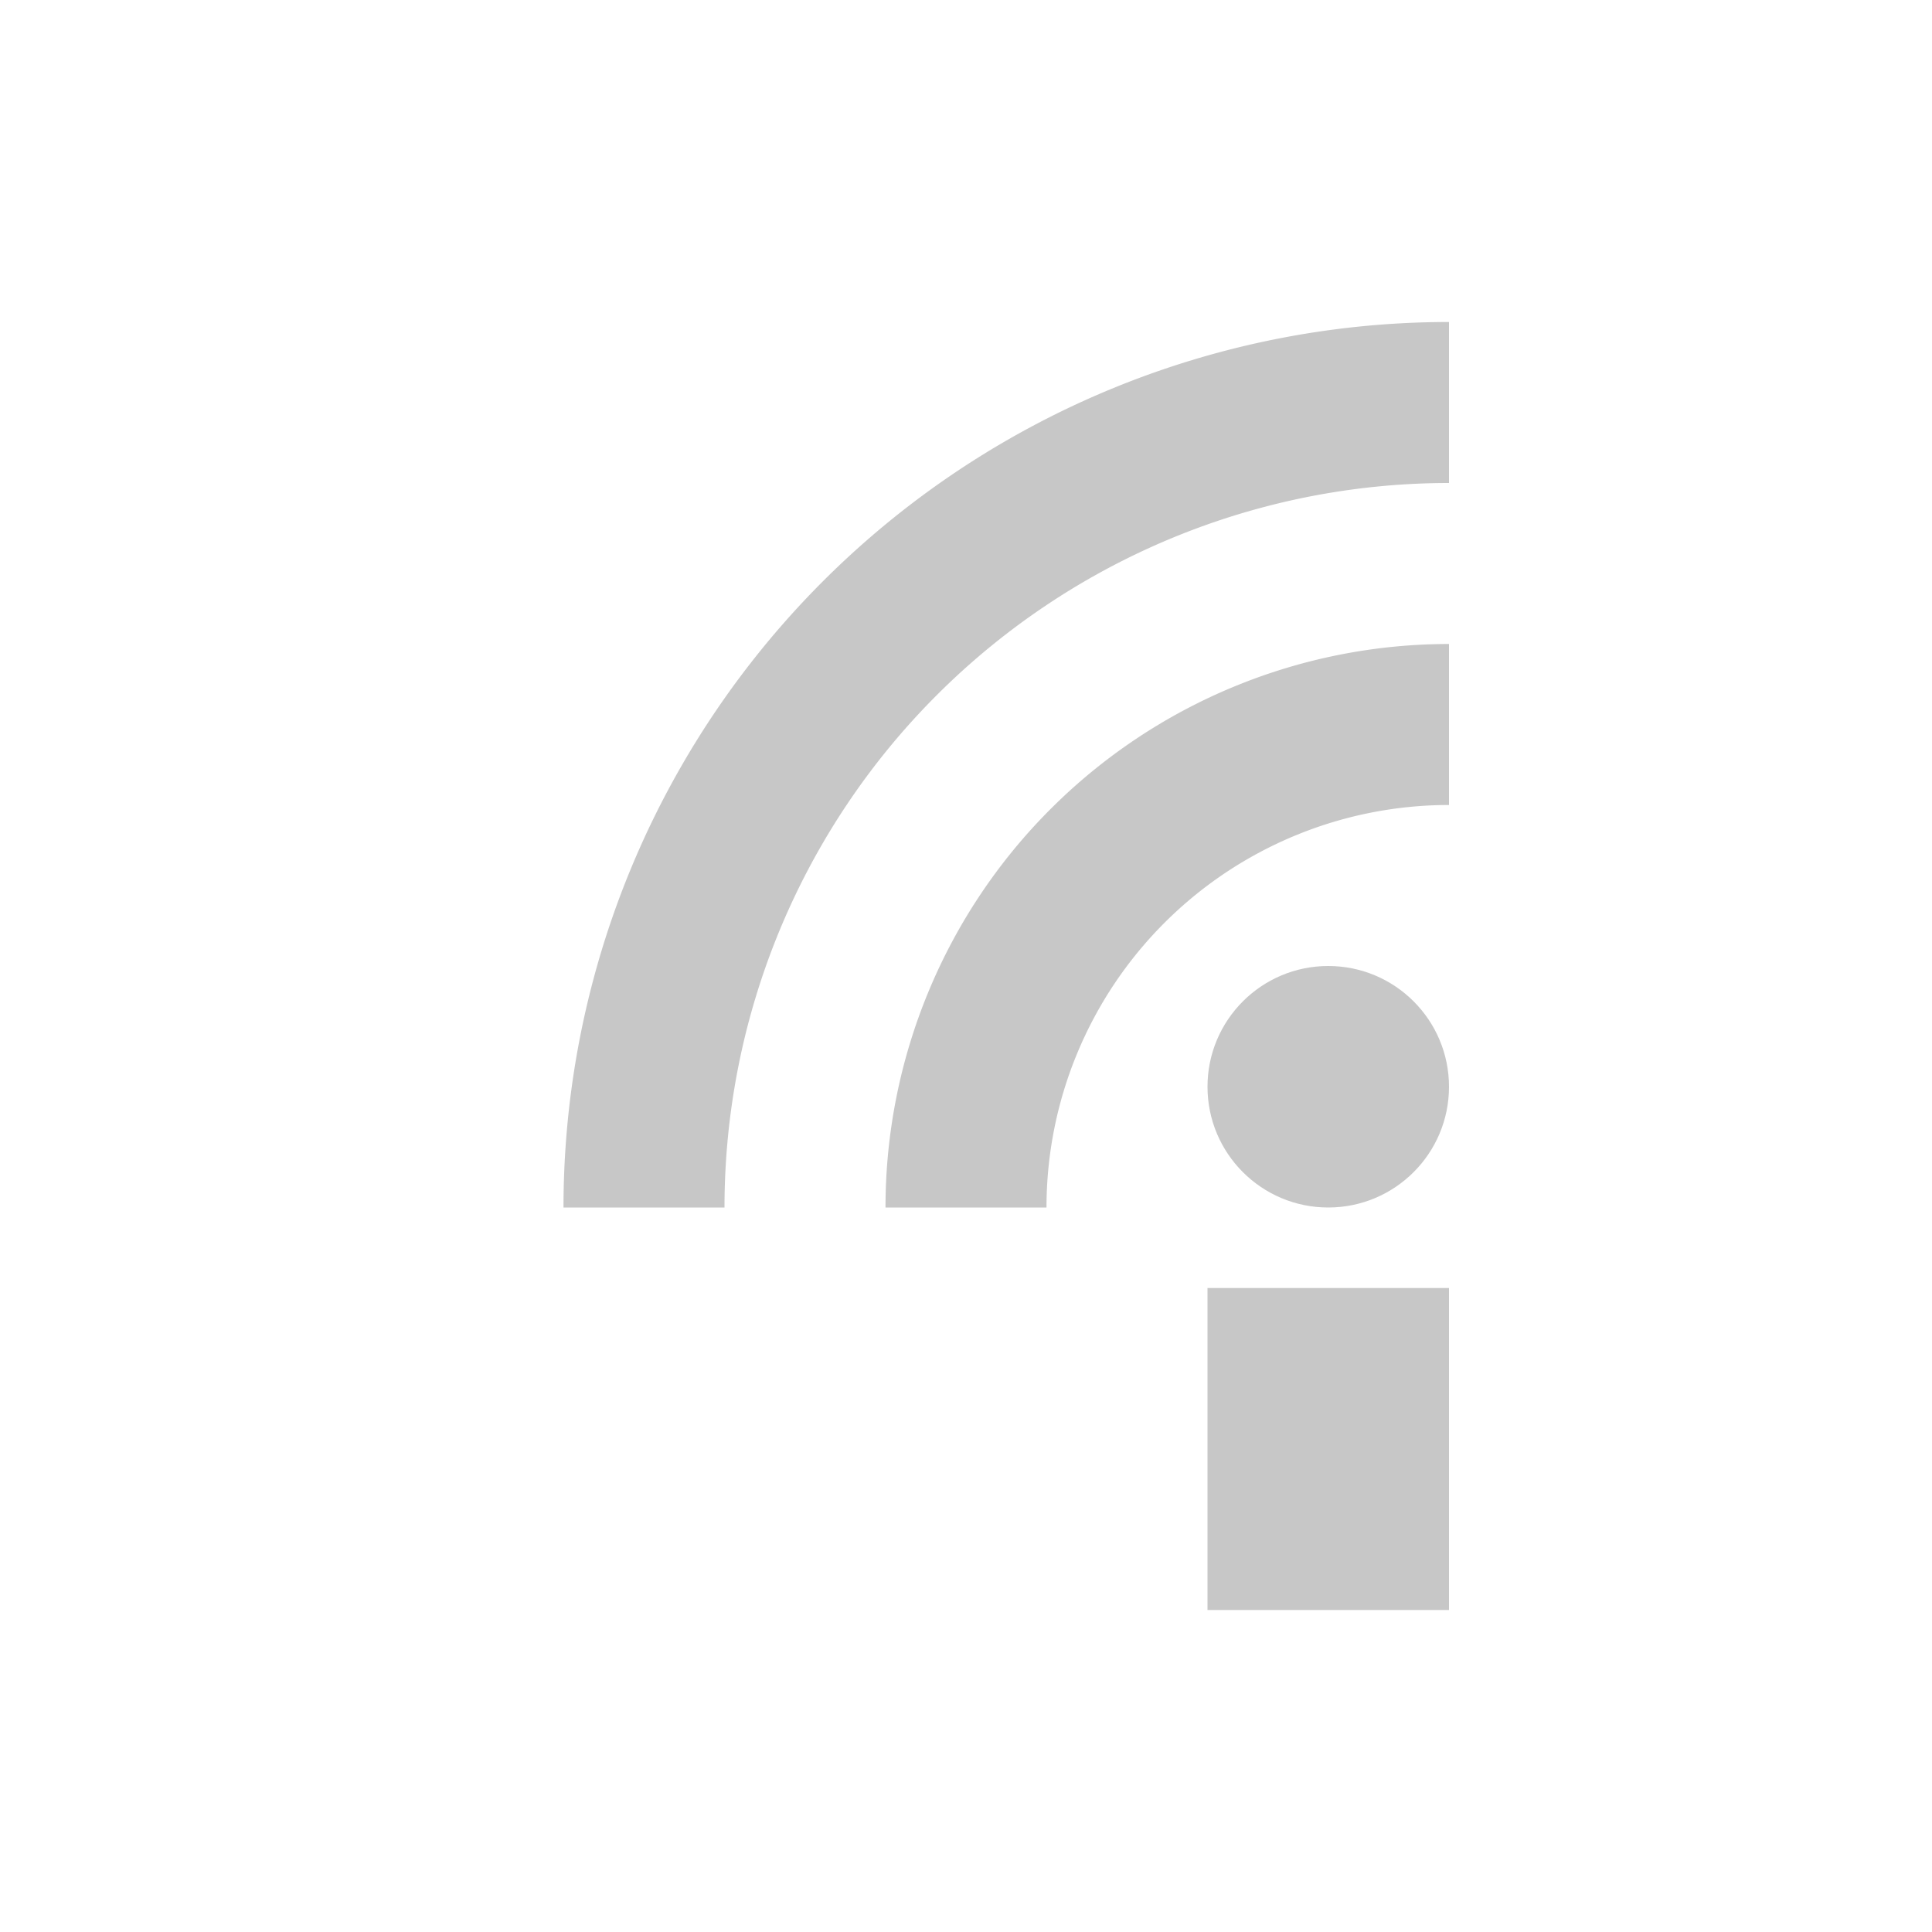 <svg height="24" width="24" xmlns="http://www.w3.org/2000/svg">
  <path d="m15 16h3v4h-3z" fill="#444" opacity=".3"/>
  <circle cx="16.5" cy="13.5" fill="#444" opacity=".3" r="1.5"/>
  <g fill="none" stroke="#444" stroke-width="2">
    <path d="m8 15a10 10 0 0 1 10-10" opacity=".3"/>
    <path d="m12 15a6 6 0 0 1 6-6" opacity=".3"/>
  </g>
</svg>
